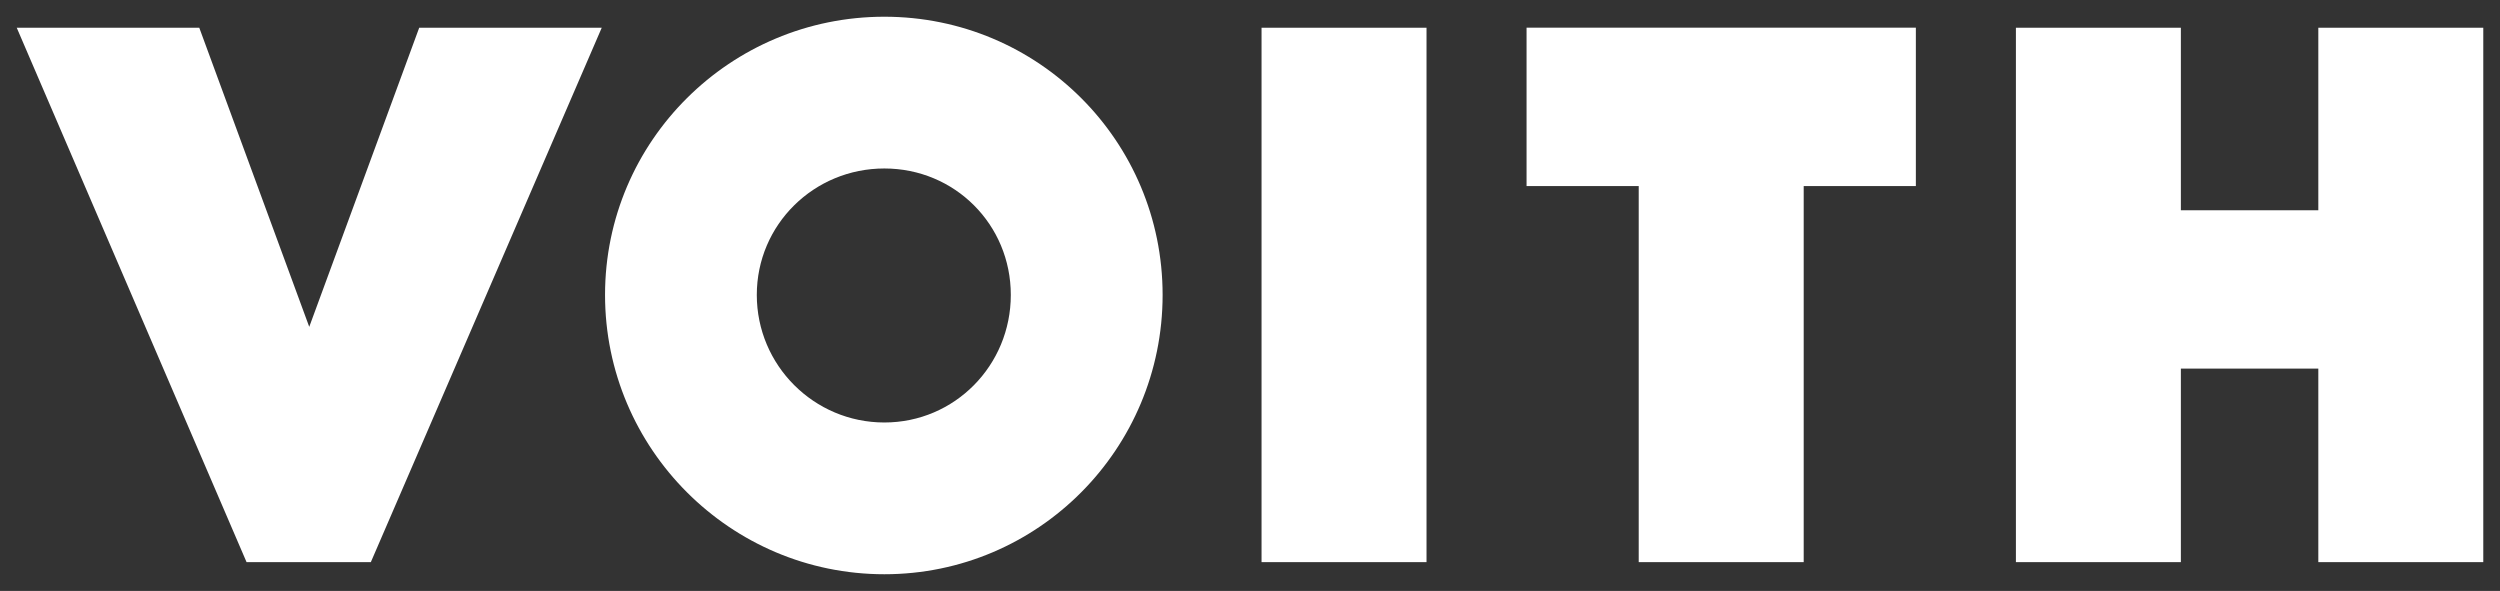 <svg id="ePpDFl38nAf1" xmlns="http://www.w3.org/2000/svg" xmlns:xlink="http://www.w3.org/1999/xlink" viewBox="-0.961 -0.961 143.655 33.958" shape-rendering="geometricPrecision" text-rendering="geometricPrecision"><rect x="-0.961" y="-0.961" width="143.655" height="33.958" fill="#333333" stroke="none"/><path id="ePpDFl38nAf2" d="M132.254,31.341L132.254,20.22L124.356,20.22L124.356,31.341L114.877,31.341L114.877,0.631L124.356,0.631L124.356,11.121L132.254,11.121L132.254,0.631L141.733,0.631L141.733,31.341L132.254,31.341ZM102.683,9.73L102.683,31.34L93.203,31.34L93.203,9.73L86.758,9.73L86.758,0.63L109.128,0.63L109.128,9.73L102.683,9.73ZM71.53,0.631L76.26,0.631L81.01,0.631L81.01,31.341L71.53,31.341L71.53,0.631ZM57.122,15.986C57.122,20.03,53.901,23.316,49.856,23.316C45.812,23.316,42.526,20.03,42.526,15.986C42.526,11.943,45.812,8.72,49.856,8.72C53.901,8.72,57.122,11.943,57.122,15.986M65.845,15.986C65.845,7.14,58.703,0,49.856,0C41.01,0,33.806,7.14,33.806,15.986C33.806,24.832,41.01,32.036,49.856,32.036C58.703,32.036,65.845,24.832,65.845,15.986M23.128,0.631L16.809,17.82L10.489,0.631L0,0.631L13.207,31.341L20.348,31.341L33.617,0.631L23.128,0.631Z" fill="rgb(255,255,255)" stroke="none" stroke-width="1"/></svg>